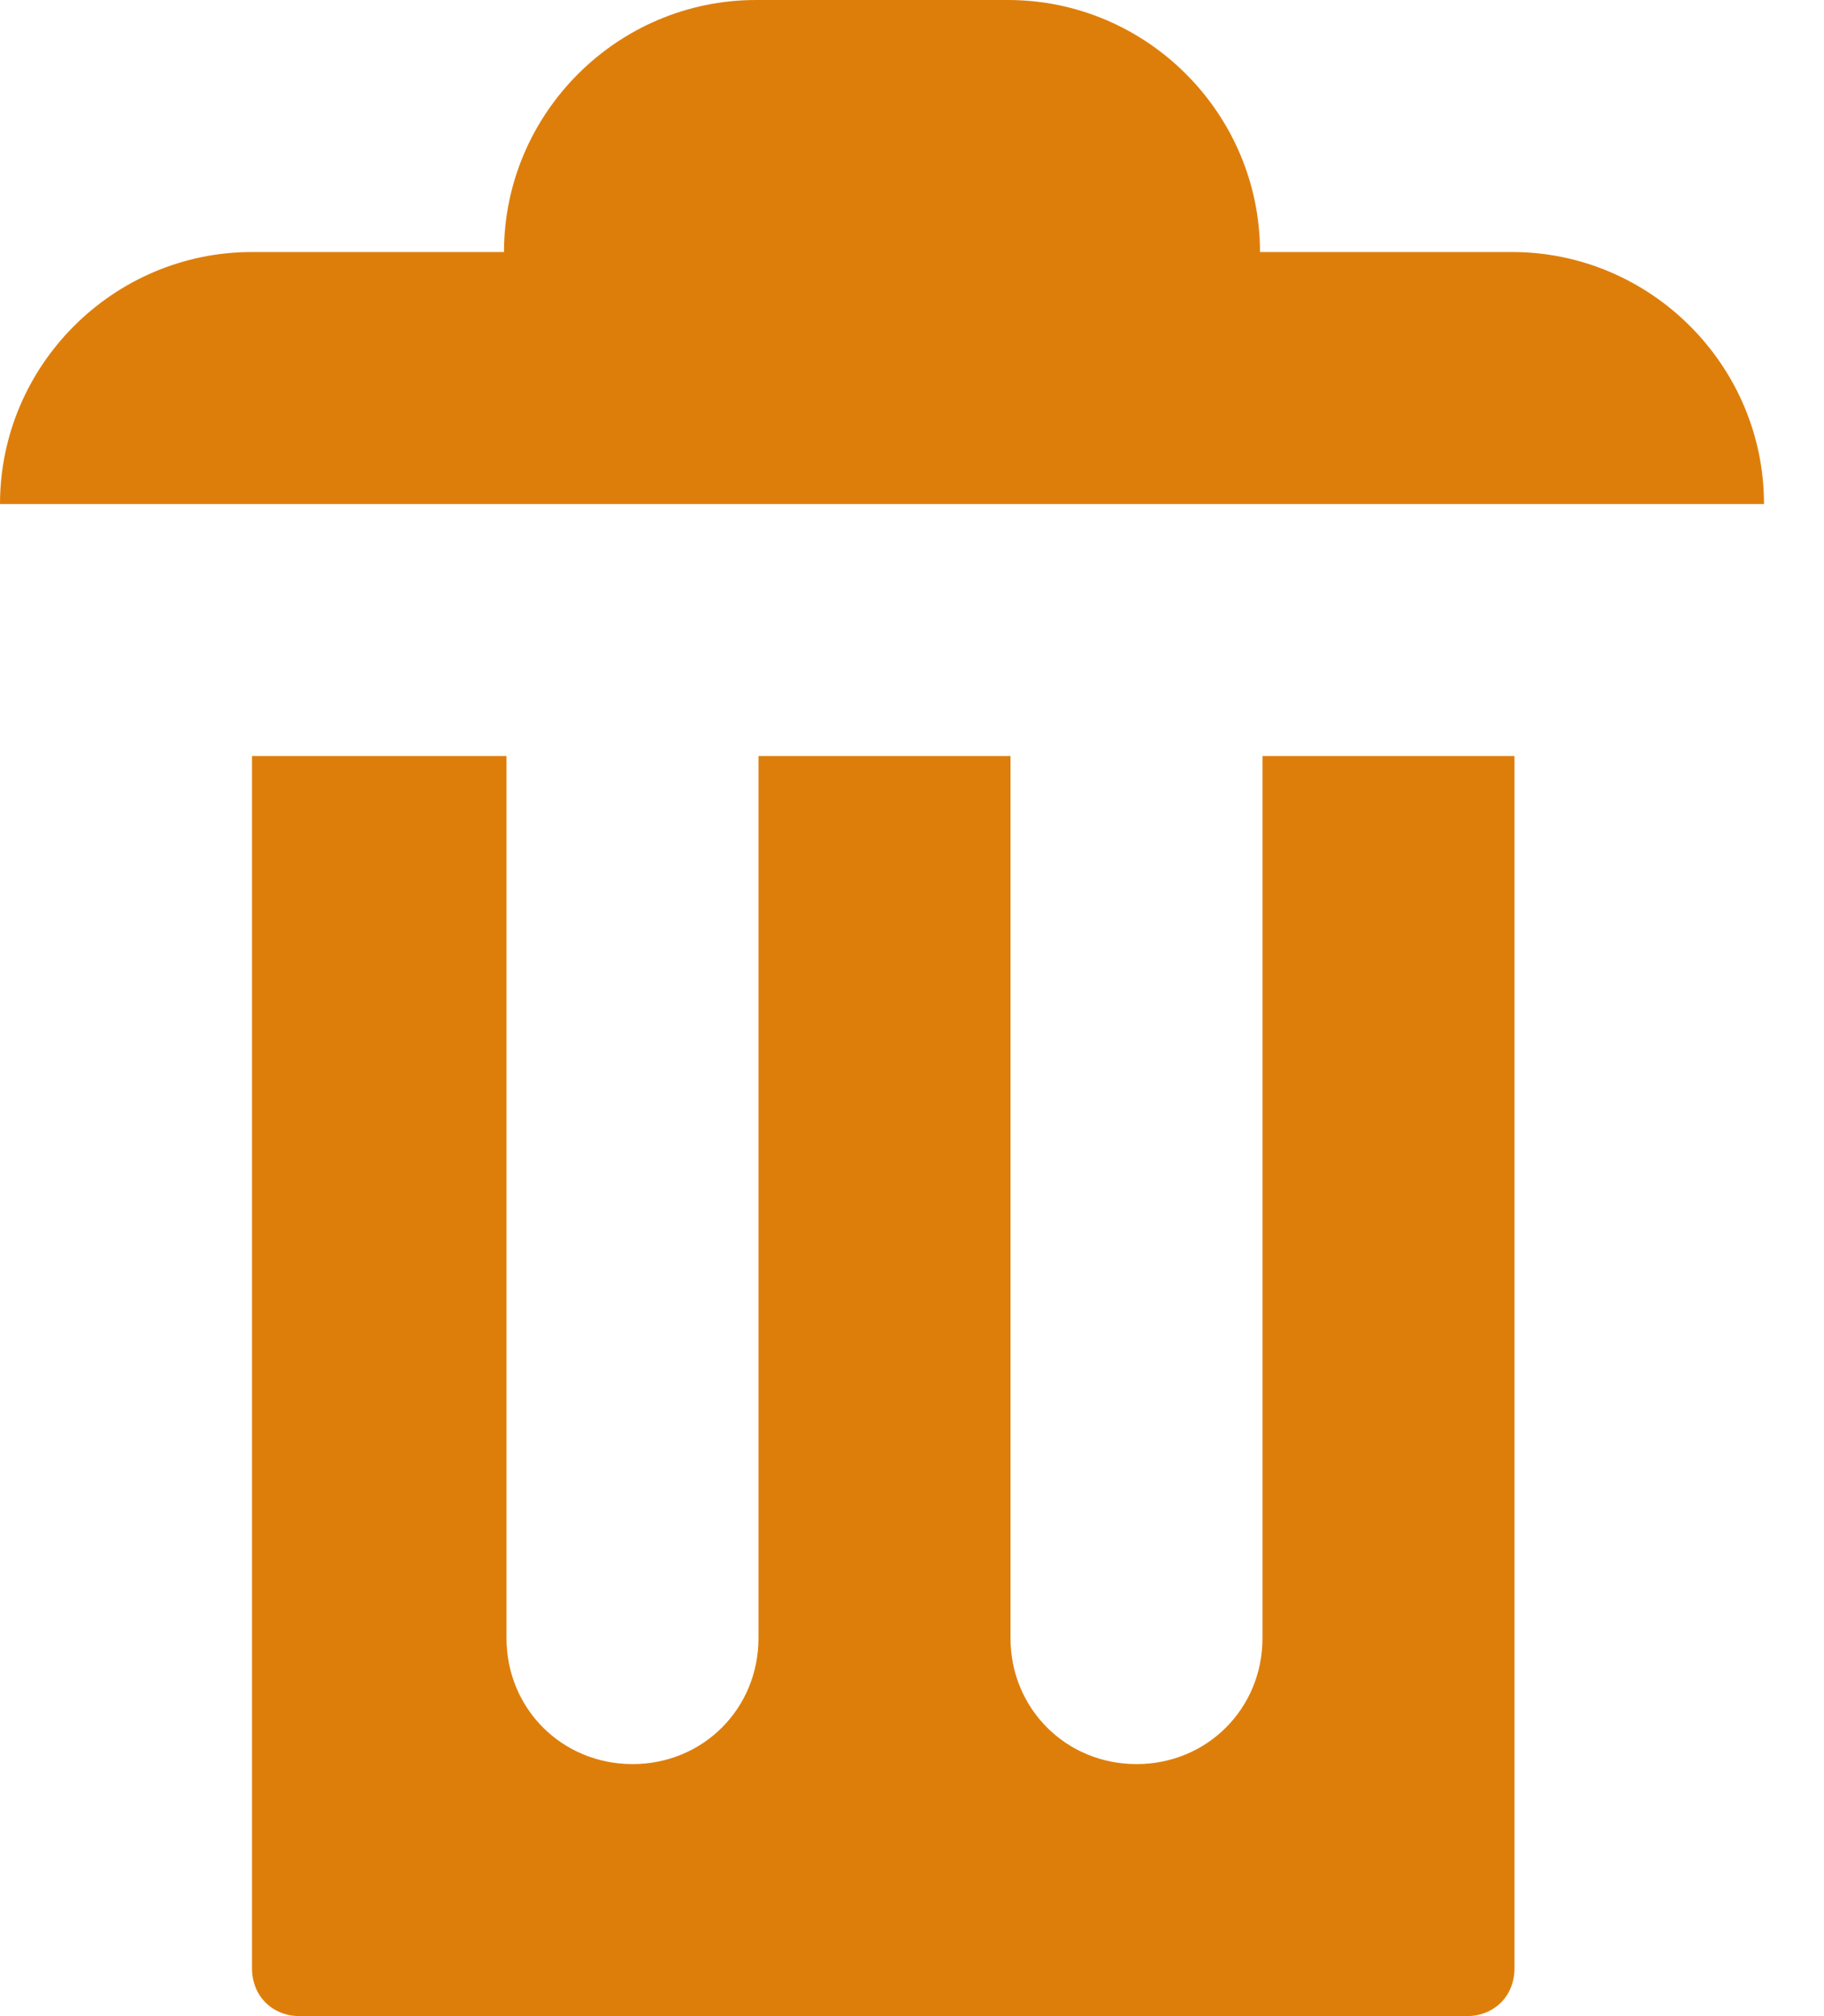 <svg width="19" height="21" viewBox="0 0 19 21" fill="none" xmlns="http://www.w3.org/2000/svg">
<path d="M7.875 0C6.431 0 5.25 1.181 5.25 2.625H2.625C1.181 2.625 0 3.806 0 5.25H18.375C18.375 3.806 17.194 2.625 15.75 2.625H13.125C13.125 1.181 11.944 0 10.5 0H7.875ZM2.625 7.875V20.501C2.625 20.79 2.835 21 3.124 21H15.277C15.566 21 15.776 20.79 15.776 20.501V7.875H13.151V17.062C13.151 17.797 12.574 18.375 11.839 18.375C11.104 18.375 10.526 17.797 10.526 17.062V7.875H7.901V17.062C7.901 17.797 7.324 18.375 6.589 18.375C5.854 18.375 5.276 17.797 5.276 17.062V7.875H2.651H2.625Z" fill="#DE7E0A"/>
</svg>
